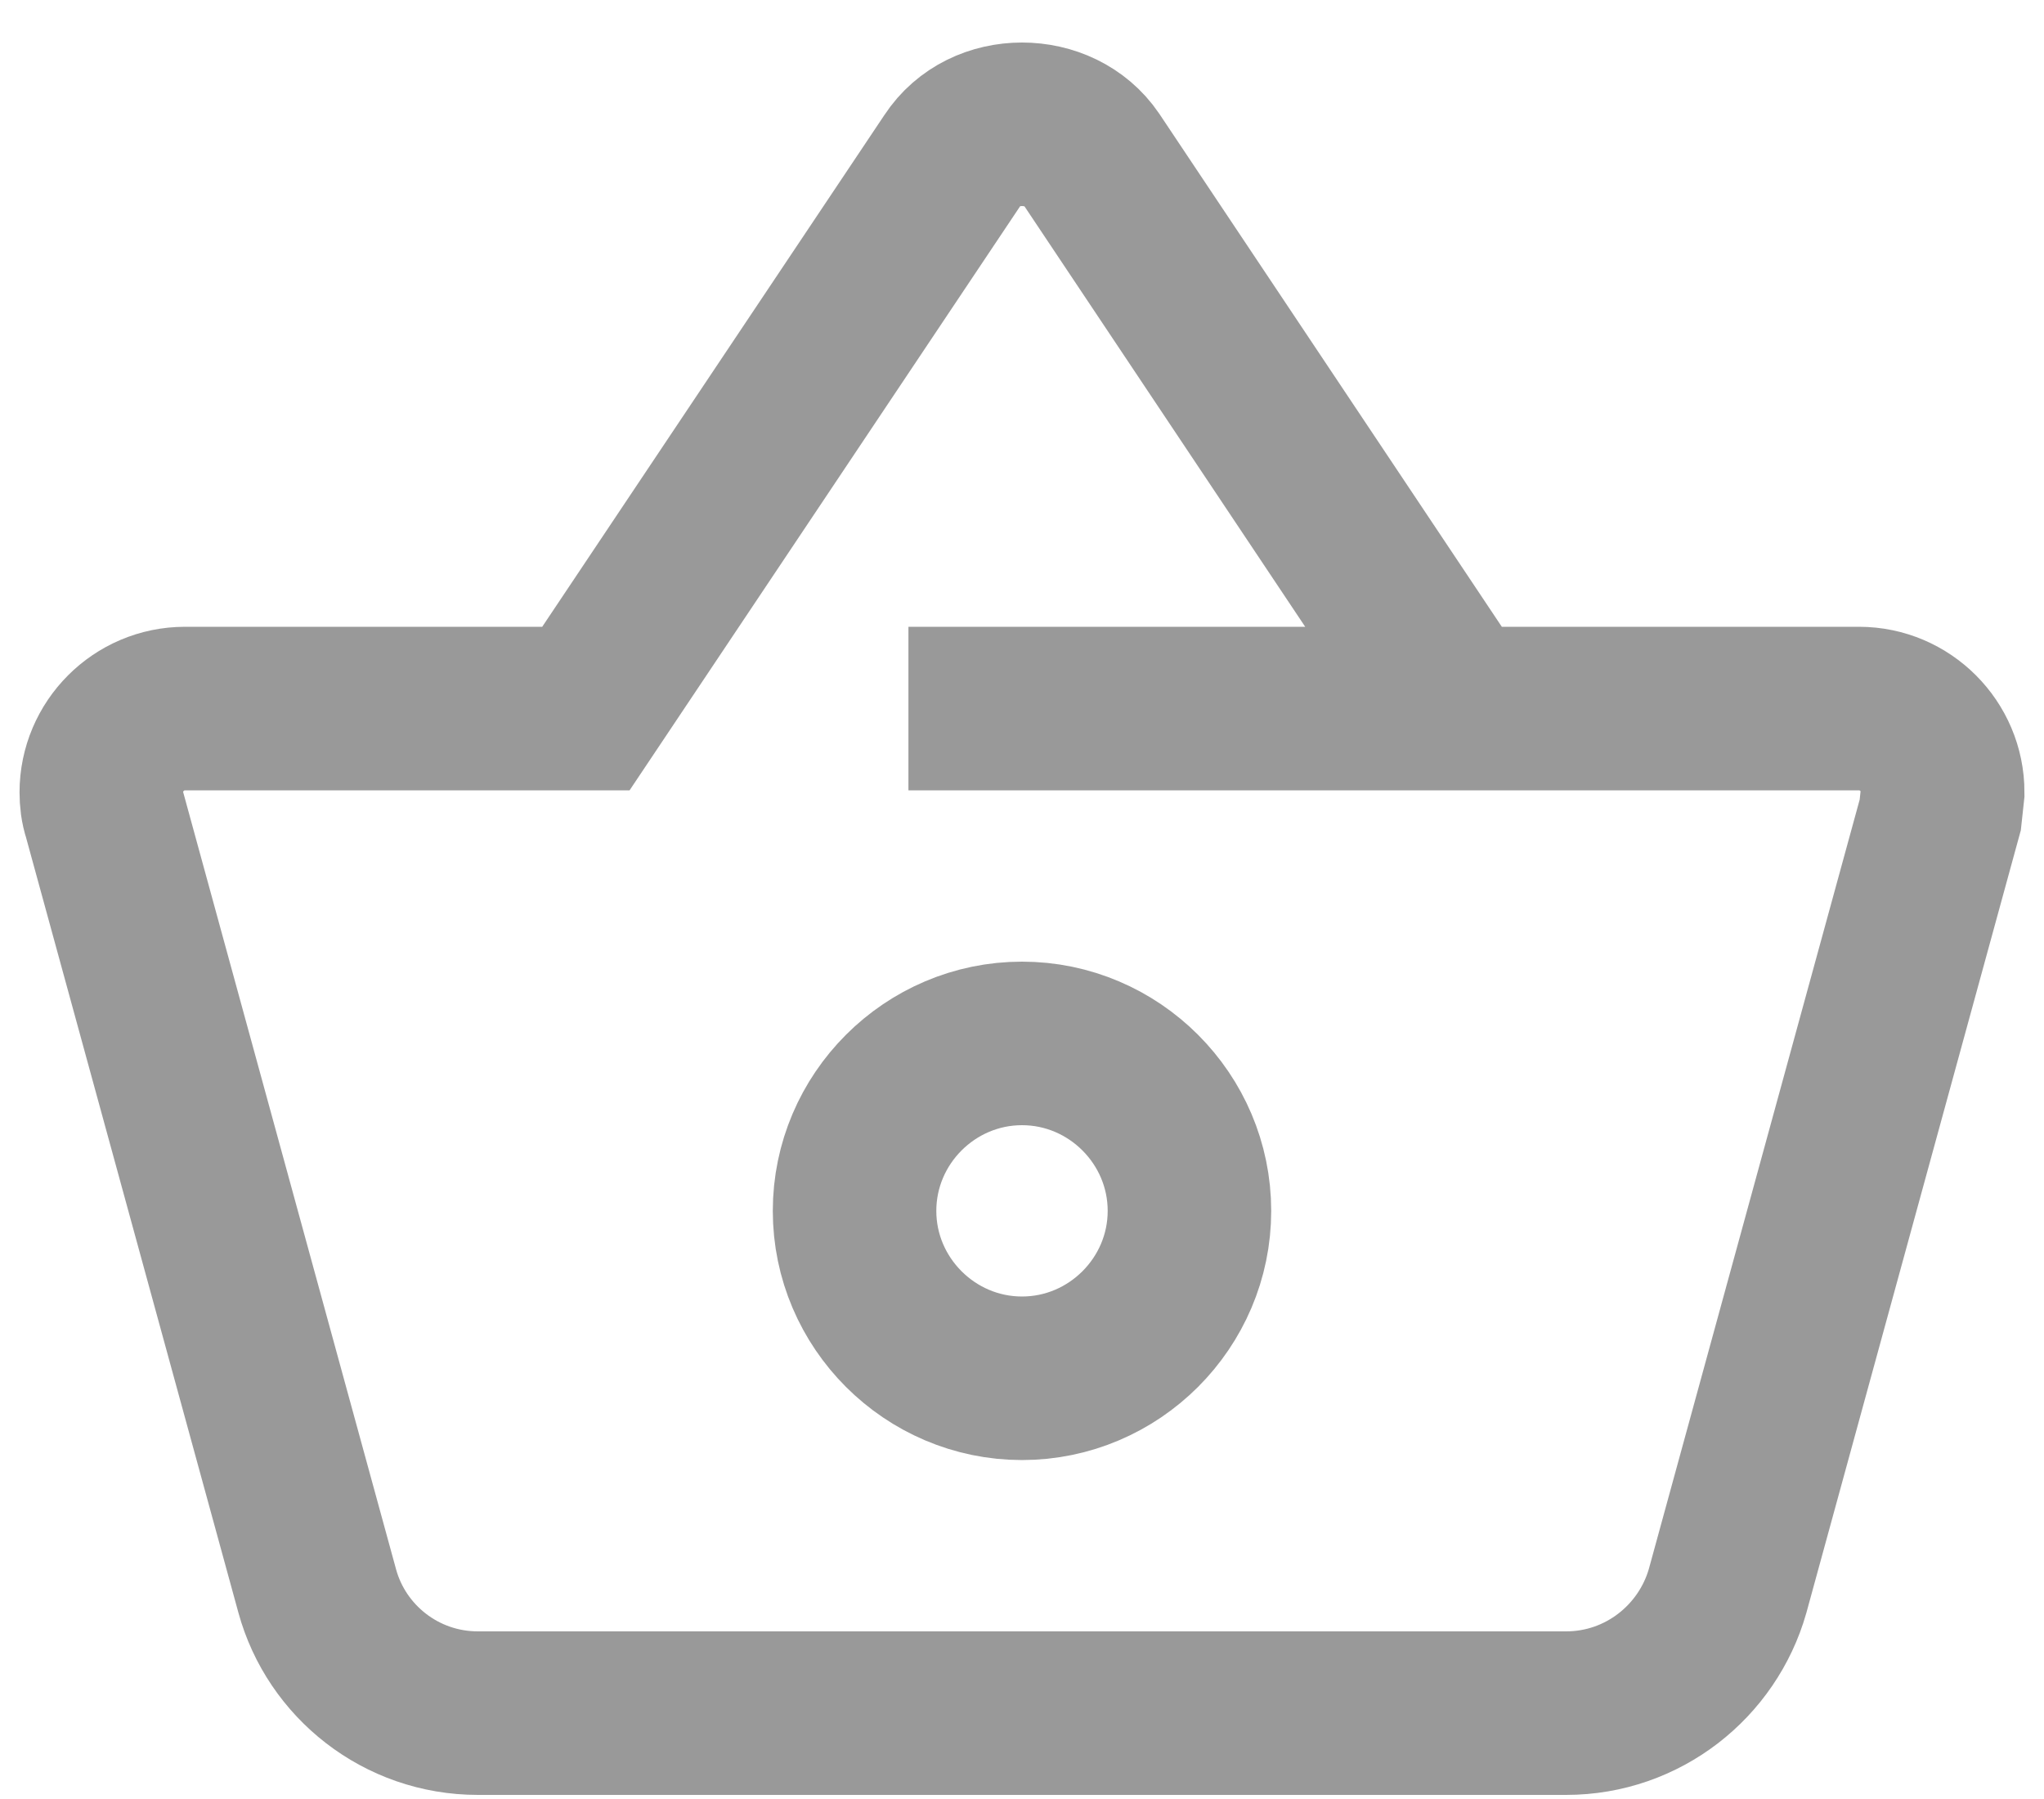 <svg xmlns="http://www.w3.org/2000/svg" width="25" height="22" viewBox="0 0 25 22">
  <path fill="none" stroke="#000" stroke-linecap="round" stroke-width="2" d="M11.5,15.855 C10.374,15.855 9.452,14.933 9.452,13.808 C9.452,12.682 10.374,11.76 11.5,11.76 C12.626,11.76 13.548,12.682 13.548,13.808 C13.548,14.933 12.626,15.855 11.5,15.855 Z M10.111,7.665 L18.111,7.665 L10.111,7.665 Z M16.834,7.665 L12.35,0.95 C12.155,0.663 11.828,0.52 11.5,0.52 C11.172,0.52 10.845,0.663 10.65,0.96 L6.166,7.665 L1.262,7.665 C0.699,7.665 0.239,8.126 0.239,8.689 C0.239,8.781 0.249,8.873 0.28,8.966 L2.88,18.456 C3.115,19.315 3.904,19.95 4.846,19.95 L18.154,19.95 C19.096,19.95 19.885,19.315 20.13,18.456 L22.731,8.966 L22.761,8.689 C22.761,8.126 22.301,7.665 21.738,7.665 L16.834,7.665 Z" opacity=".4" transform="translate(1 1)"/>
</svg>
